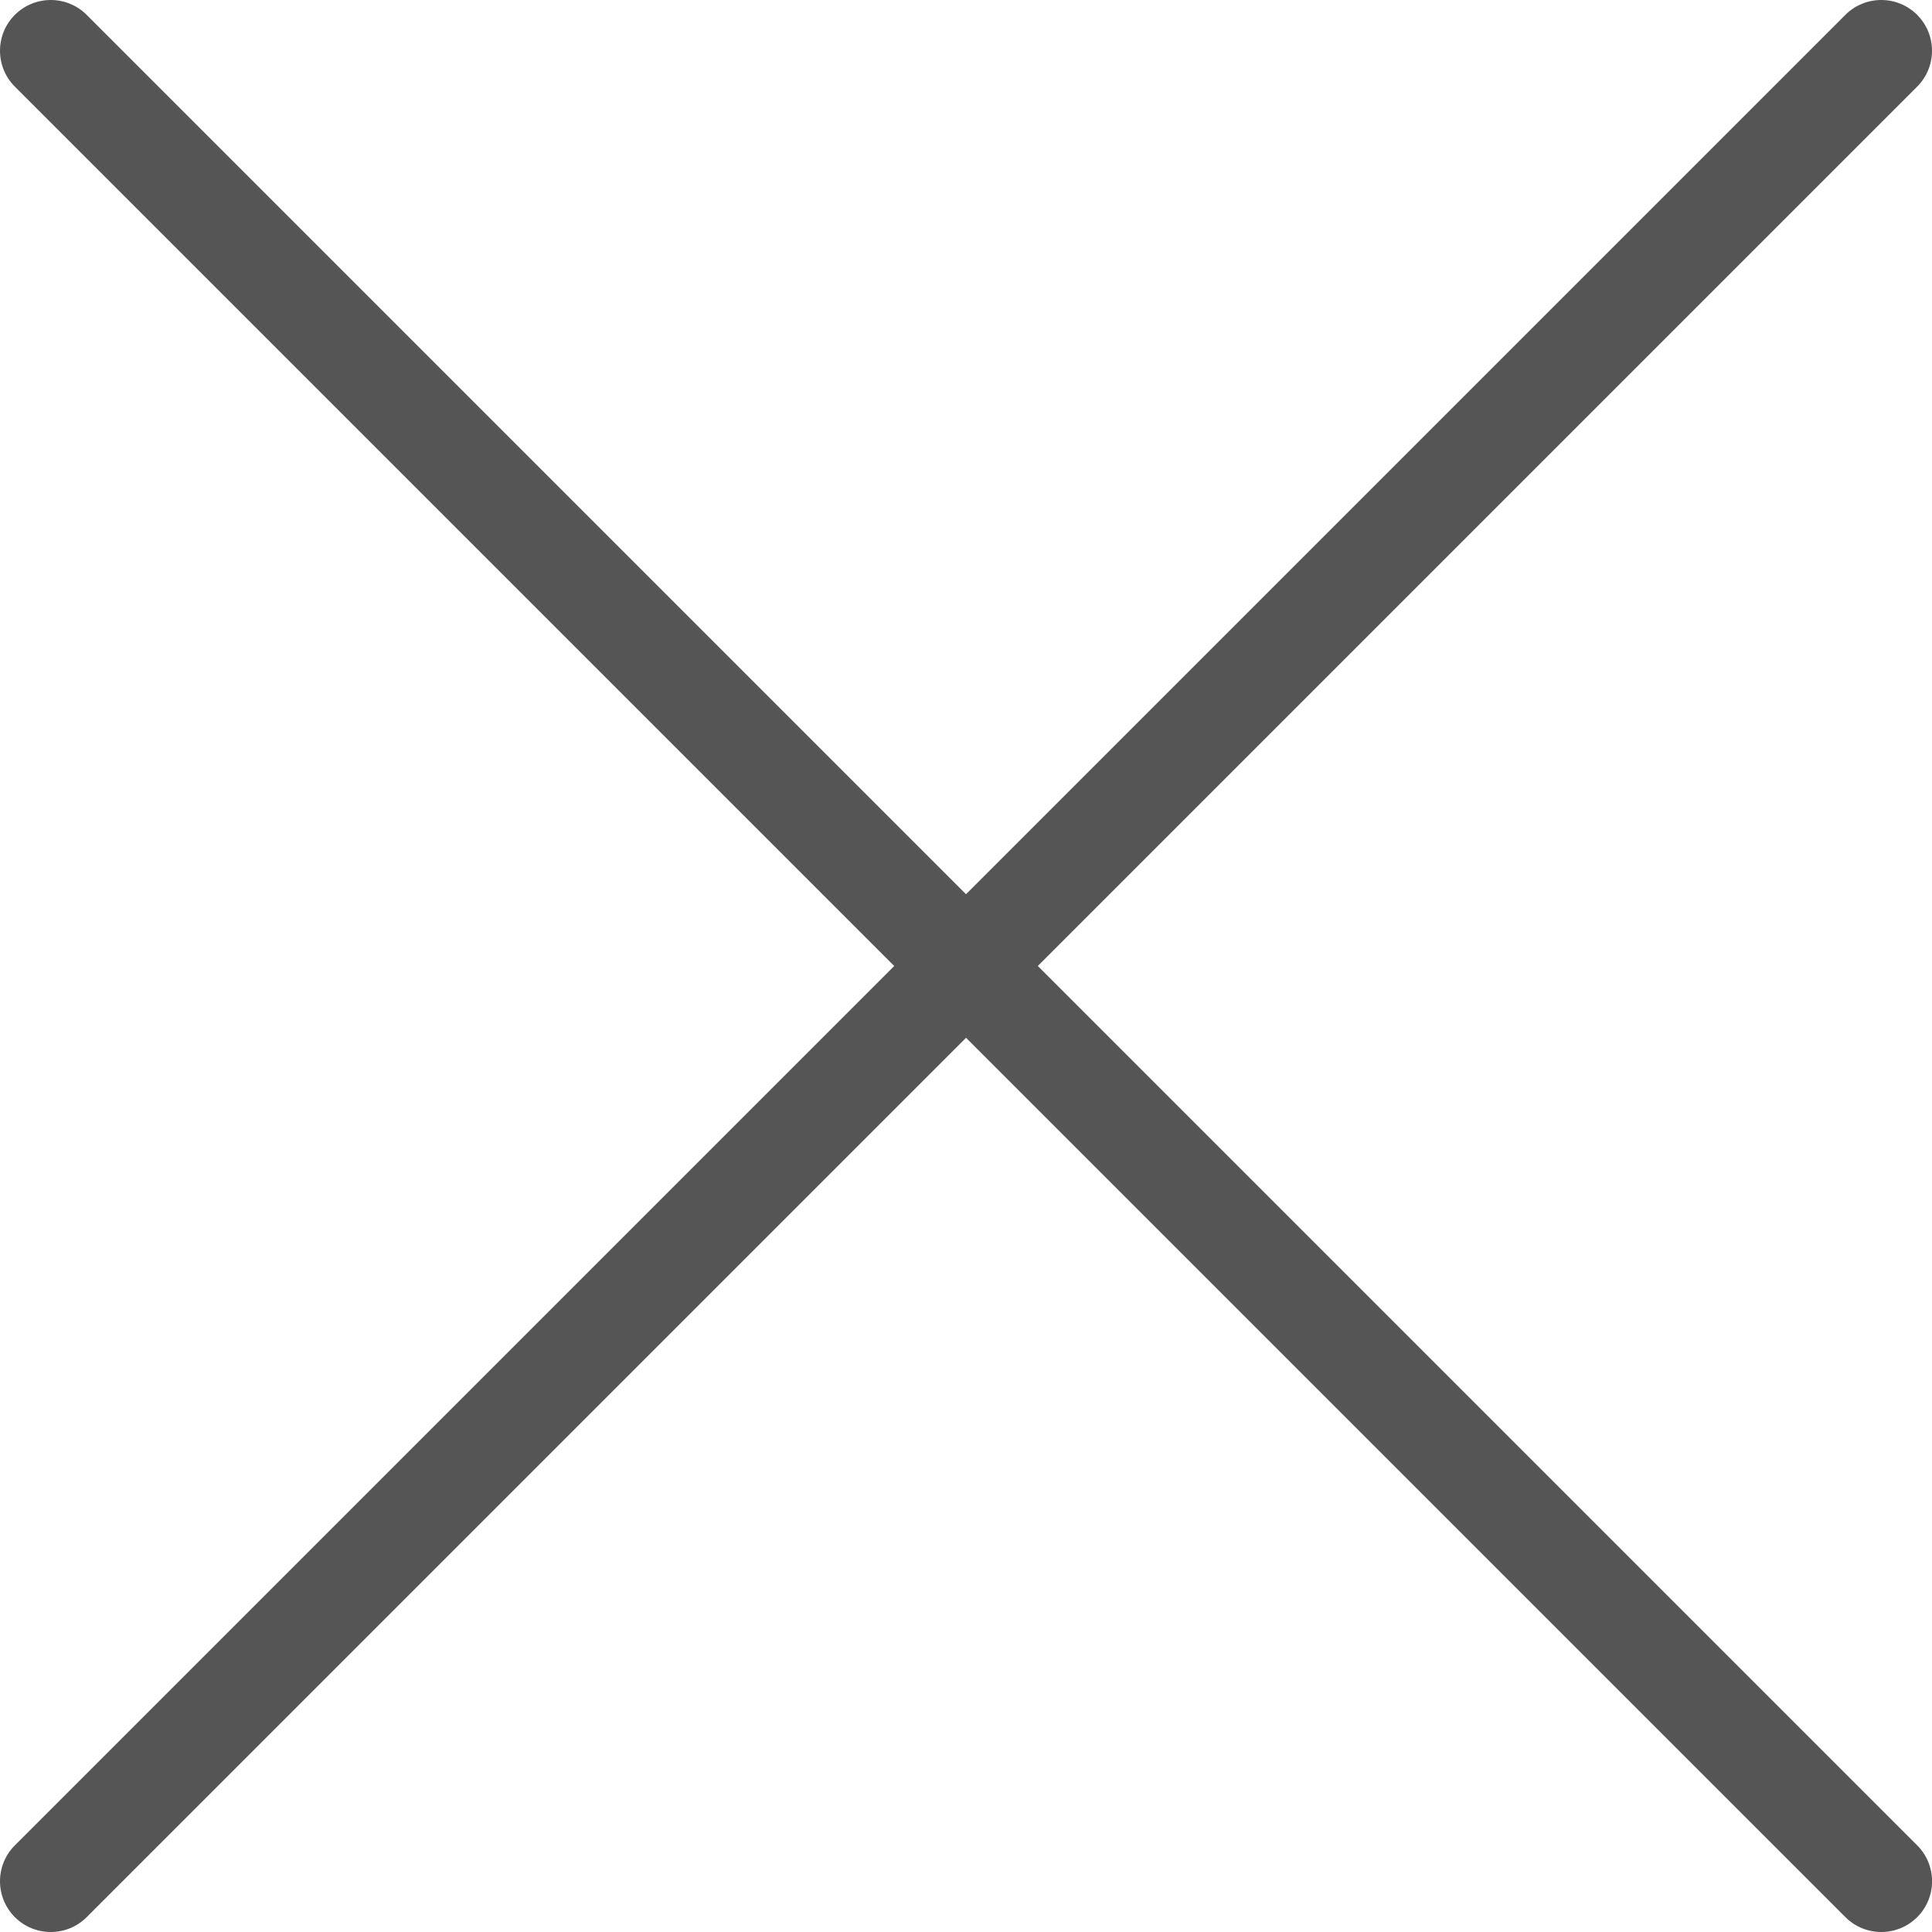 <!-- Generated by IcoMoon.io -->
<svg version="1.1" xmlns="http://www.w3.org/2000/svg" width="32" height="32" viewBox="0 0 32 32">
<title>cancel</title>
<path fill="#555" d="M17.189 16l14.565-14.565c0.328-0.328 0.328-0.861 0-1.189s-0.861-0.328-1.189 0l-14.565 14.565-14.565-14.565c-0.328-0.328-0.861-0.328-1.189 0s-0.328 0.861 0 1.189l14.565 14.565-14.565 14.565c-0.328 0.328-0.328 0.86 0 1.189 0.164 0.164 0.379 0.246 0.595 0.246s0.43-0.082 0.595-0.246l14.565-14.565 14.565 14.565c0.164 0.164 0.379 0.246 0.594 0.246s0.43-0.082 0.595-0.246c0.328-0.328 0.328-0.861 0-1.189l-14.565-14.565z"></path>
</svg>
